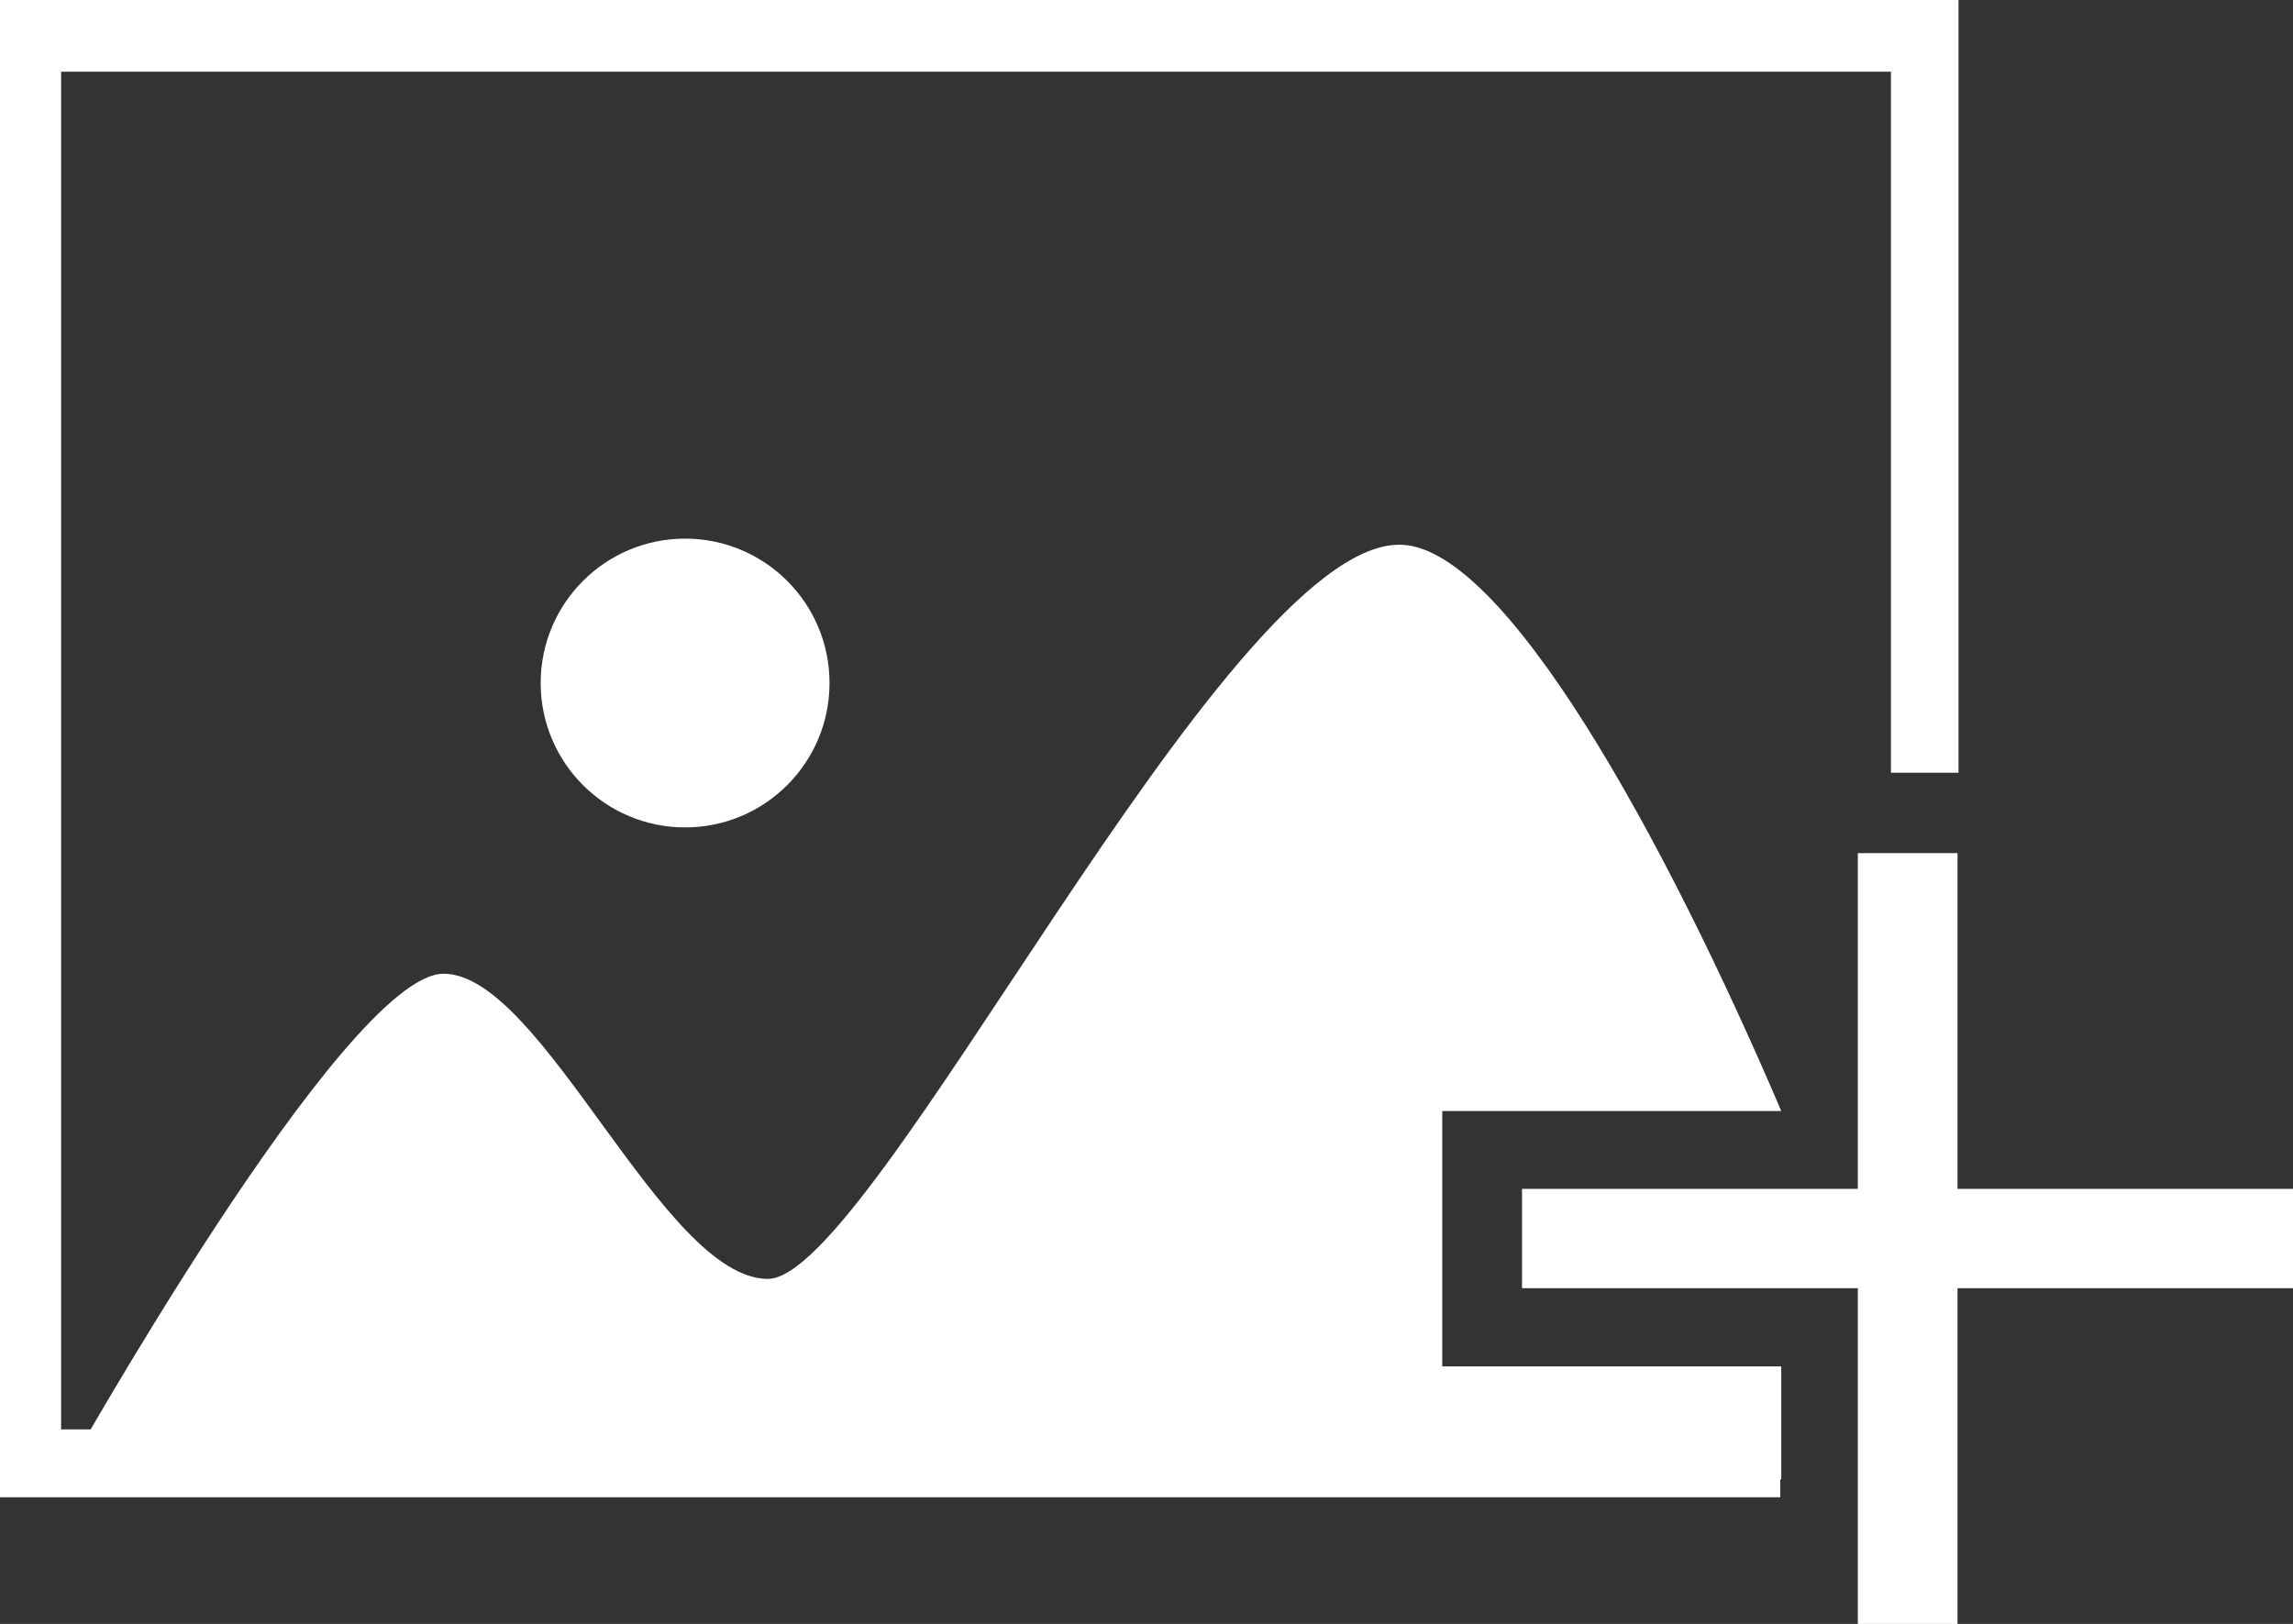 <svg xmlns="http://www.w3.org/2000/svg" viewBox="0 0 71.29 50.5"><rect x="0" y="0" width="71.29" height="50.5" fill="#333333" stroke="none"/><defs><style>.cls-1{fill:#fff;}</style></defs><title>icon_photoUploads</title><g id="レイヤー_2" data-name="レイヤー 2"><g id="レイヤー_1-2" data-name="レイヤー 1"><g id="レイヤー_1-2-2" data-name="レイヤー 1-2"><g id="グループ化_979" data-name="グループ化 979"><g id="グループ化_875" data-name="グループ化 875"><g id="グループ化_335" data-name="グループ化 335"><circle id="楕円形_5" data-name="楕円形 5" class="cls-1" cx="21.3" cy="21.24" r="4.49"/></g></g></g><polygon class="cls-1" points="55.35 44.45 1.9 44.45 1.9 2.23 58.79 2.23 58.79 24.03 60.89 24.03 60.89 0 0 0 0 46.56 55.35 46.56 55.35 44.45"/><polygon class="cls-1" points="71.29 36.97 60.86 36.97 60.86 26.53 57.76 26.53 57.76 36.97 47.32 36.97 47.32 40.06 57.76 40.06 57.76 50.5 60.86 50.5 60.86 40.06 71.29 40.06 71.29 36.97"/><path class="cls-1" d="M55.38,42.49H44.84V34.55l10.54,0c-3.58-8.39-8.65-17.71-11.92-17.61C38,17.05,27.14,39.78,23.87,39.77s-7-9.49-10.08-9.49S1.93,46,1.93,46H55.38Z"/></g></g></g></svg>
